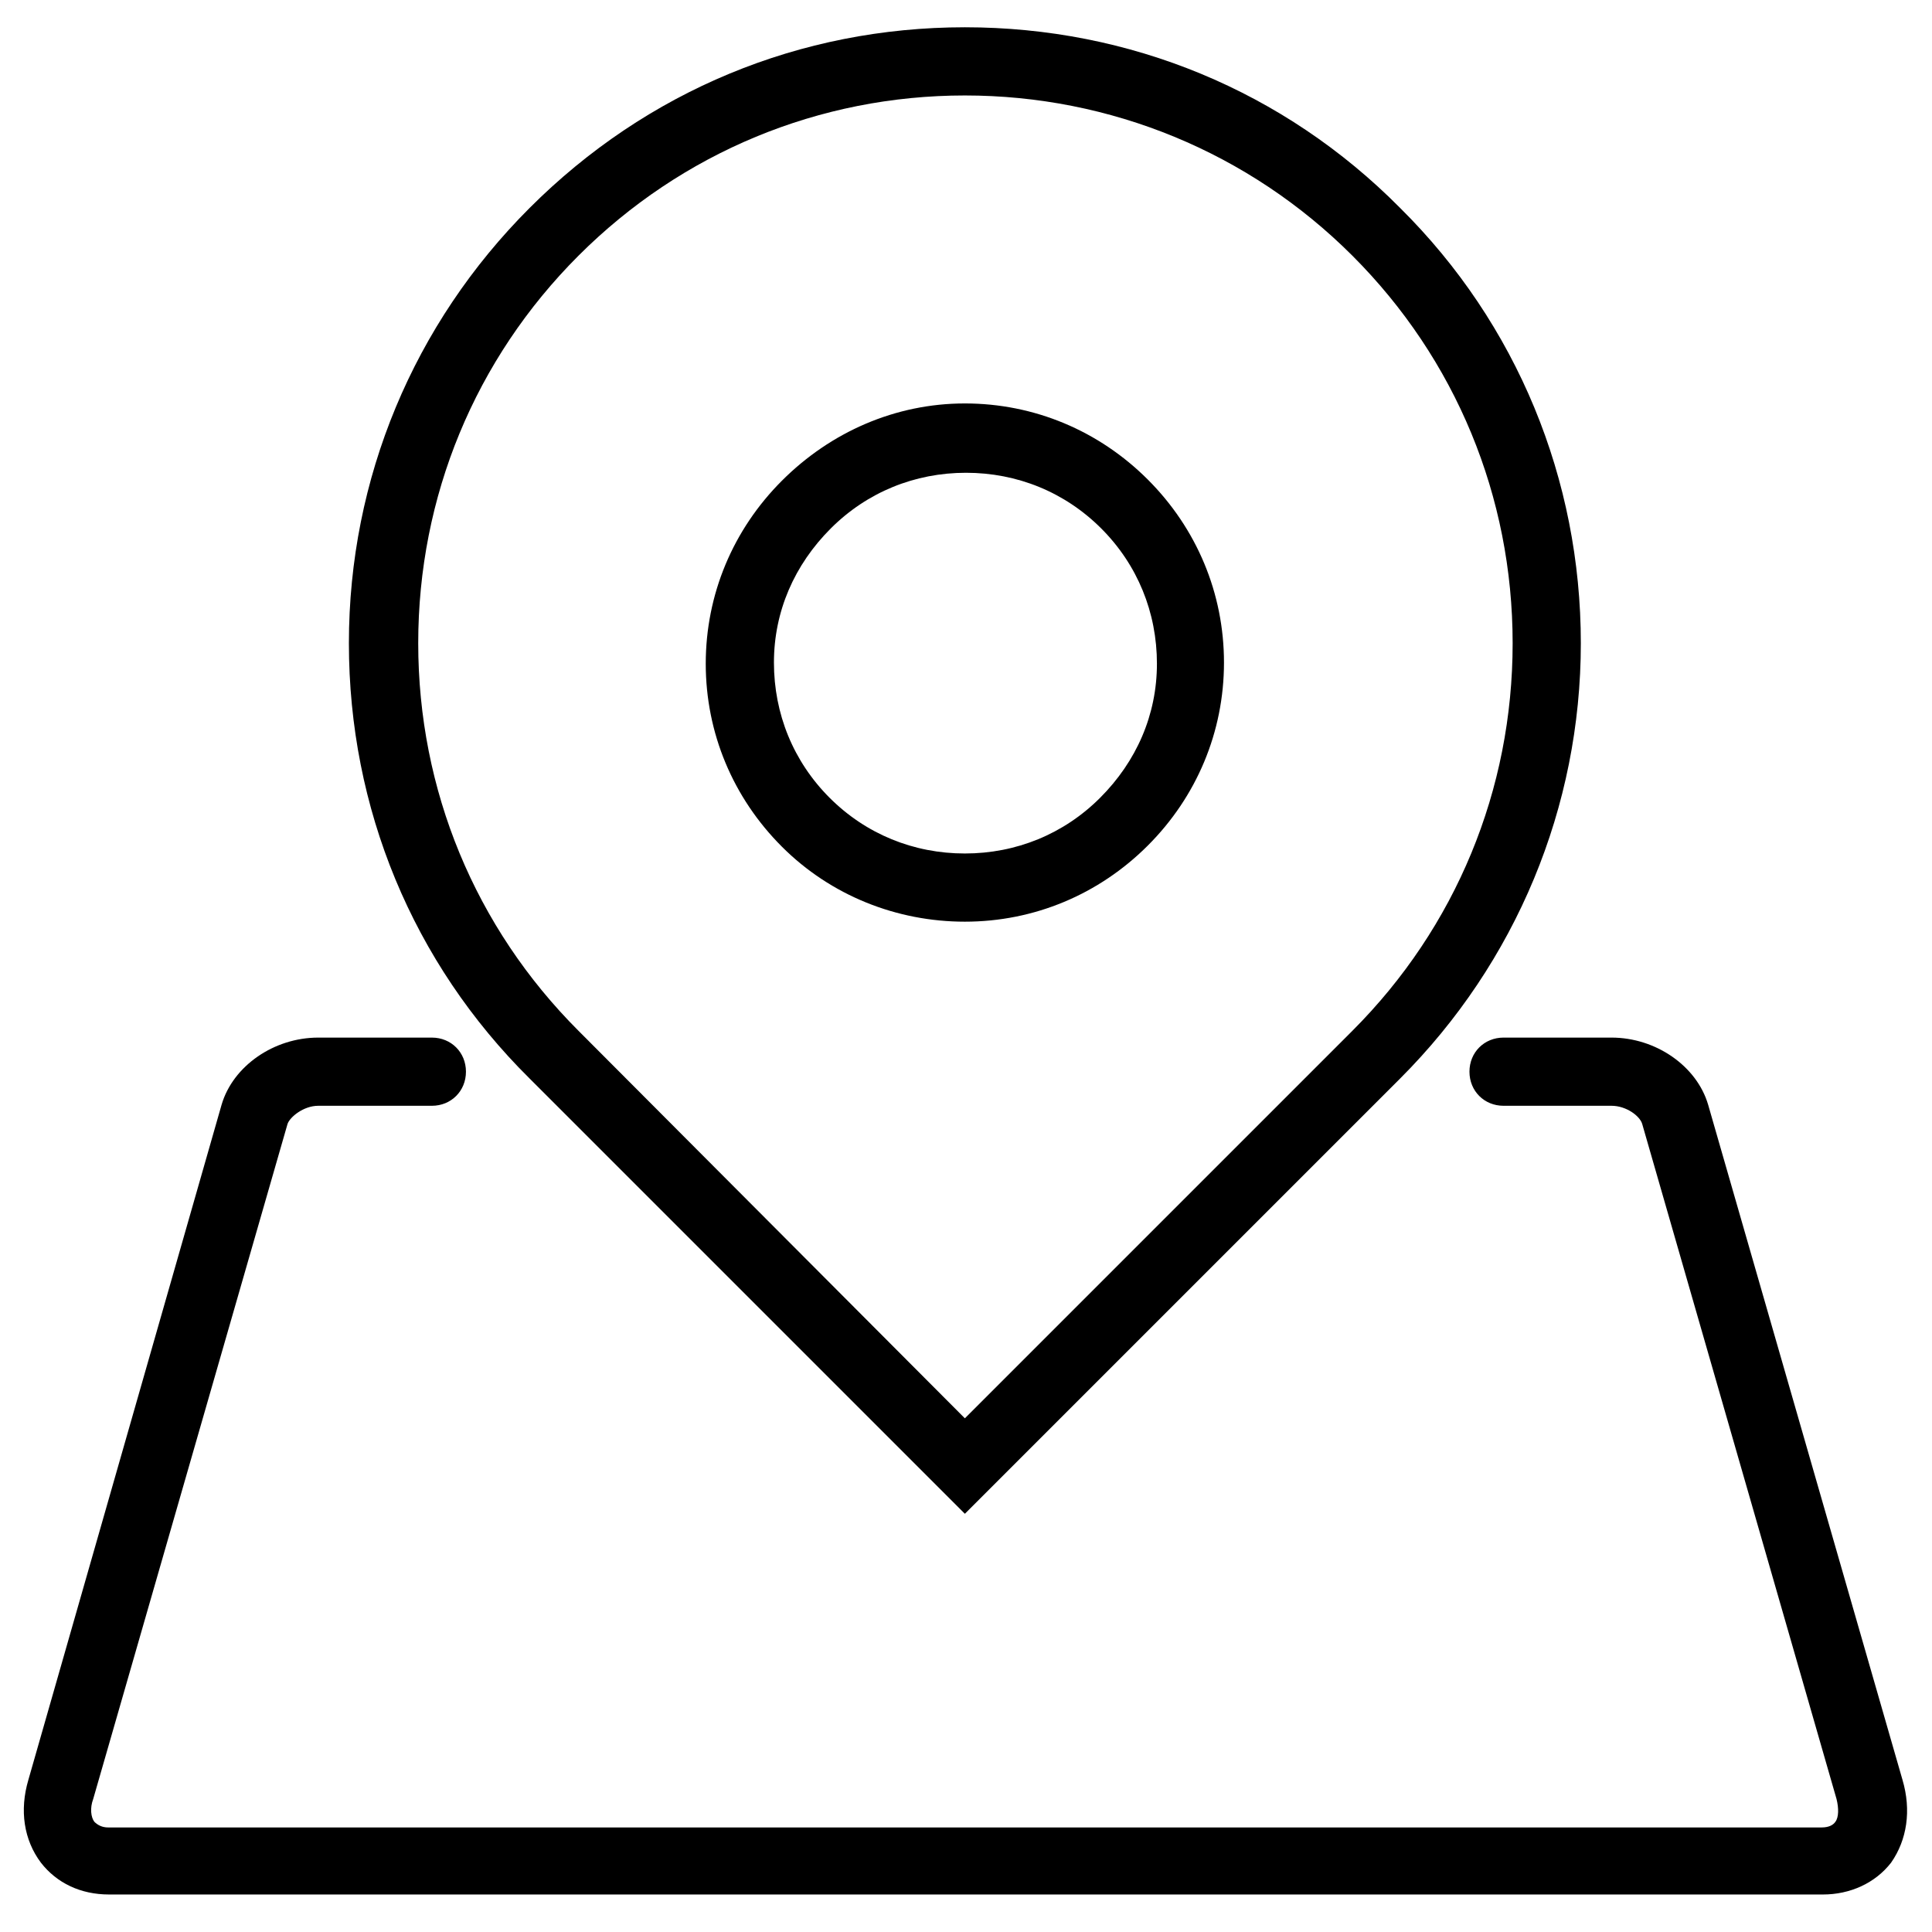 <?xml version="1.0" standalone="no"?><!DOCTYPE svg PUBLIC "-//W3C//DTD SVG 1.1//EN" "http://www.w3.org/Graphics/SVG/1.1/DTD/svg11.dtd"><svg t="1682409618823" class="icon" viewBox="0 0 1024 1024" version="1.1" xmlns="http://www.w3.org/2000/svg" p-id="2725" xmlns:xlink="http://www.w3.org/1999/xlink" width="200" height="200"><path d="M511.398 488.508c36.744 0 71.078-14.456 96.979-40.358 25.901-25.901 40.358-60.235 40.358-96.979s-14.456-71.078-40.358-96.979c-25.901-25.901-60.235-40.358-96.979-40.358S440.32 228.894 414.419 254.795c-25.901 25.901-40.358 60.235-40.358 96.979s14.456 71.078 40.358 96.979C440.32 474.654 475.256 488.508 511.398 488.508zM440.32 280.094c19.275-19.275 44.574-29.515 71.68-29.515s52.405 10.24 71.68 29.515c19.275 19.275 29.515 44.574 29.515 71.68S602.353 403.576 583.078 422.852l0 0c-19.275 19.275-44.574 29.515-71.68 29.515s-52.405-10.24-71.68-29.515c-19.275-19.275-29.515-44.574-29.515-71.68S421.045 299.369 440.32 280.094z" p-id="2726"></path><path d="M511.398 802.334l230.701-230.701c61.44-61.44 95.774-143.962 95.774-230.701s-33.732-169.261-95.774-230.701C680.659 48.188 598.739 14.456 511.398 14.456S342.739 48.188 280.696 110.231C219.256 171.671 184.922 253.591 184.922 340.932s33.732 169.261 95.774 230.701L511.398 802.334zM306.598 135.529C361.412 80.715 434.296 50.598 511.398 50.598s150.588 30.118 205.402 84.932c54.814 54.814 84.932 127.699 84.932 205.402s-30.118 150.588-84.932 205.402l-205.402 205.402L306.598 546.334c-54.814-54.814-84.932-127.699-84.932-205.402S251.784 190.344 306.598 135.529z" p-id="2727"></path><path d="M1008.339 943.285l-103.002-357.798c-6.024-20.48-27.708-35.539-51.2-35.539l-57.224 0c-10.24 0-18.071 7.831-18.071 18.071s7.831 18.071 18.071 18.071l57.224 0c7.831 0 15.059 5.421 16.264 9.638l103.002 357.798c1.205 4.819 1.205 9.638-0.602 12.047-1.205 1.807-3.614 3.012-7.228 3.012L57.224 968.584c-3.012 0-5.421-1.205-7.228-3.012-1.807-2.409-2.409-7.228-0.602-12.047l103.002-357.798c1.205-3.614 8.433-9.638 16.264-9.638l60.235 0c10.24 0 18.071-7.831 18.071-18.071s-7.831-18.071-18.071-18.071l-60.235 0c-23.492 0-45.176 15.059-51.2 35.539L15.059 943.285c-4.819 16.264-2.409 31.925 6.626 43.972 8.433 10.842 21.082 16.866 36.141 16.866l908.348 0c14.456 0 27.708-6.024 36.141-16.866C1010.748 975.209 1013.158 959.548 1008.339 943.285z" p-id="2728"></path></svg>
